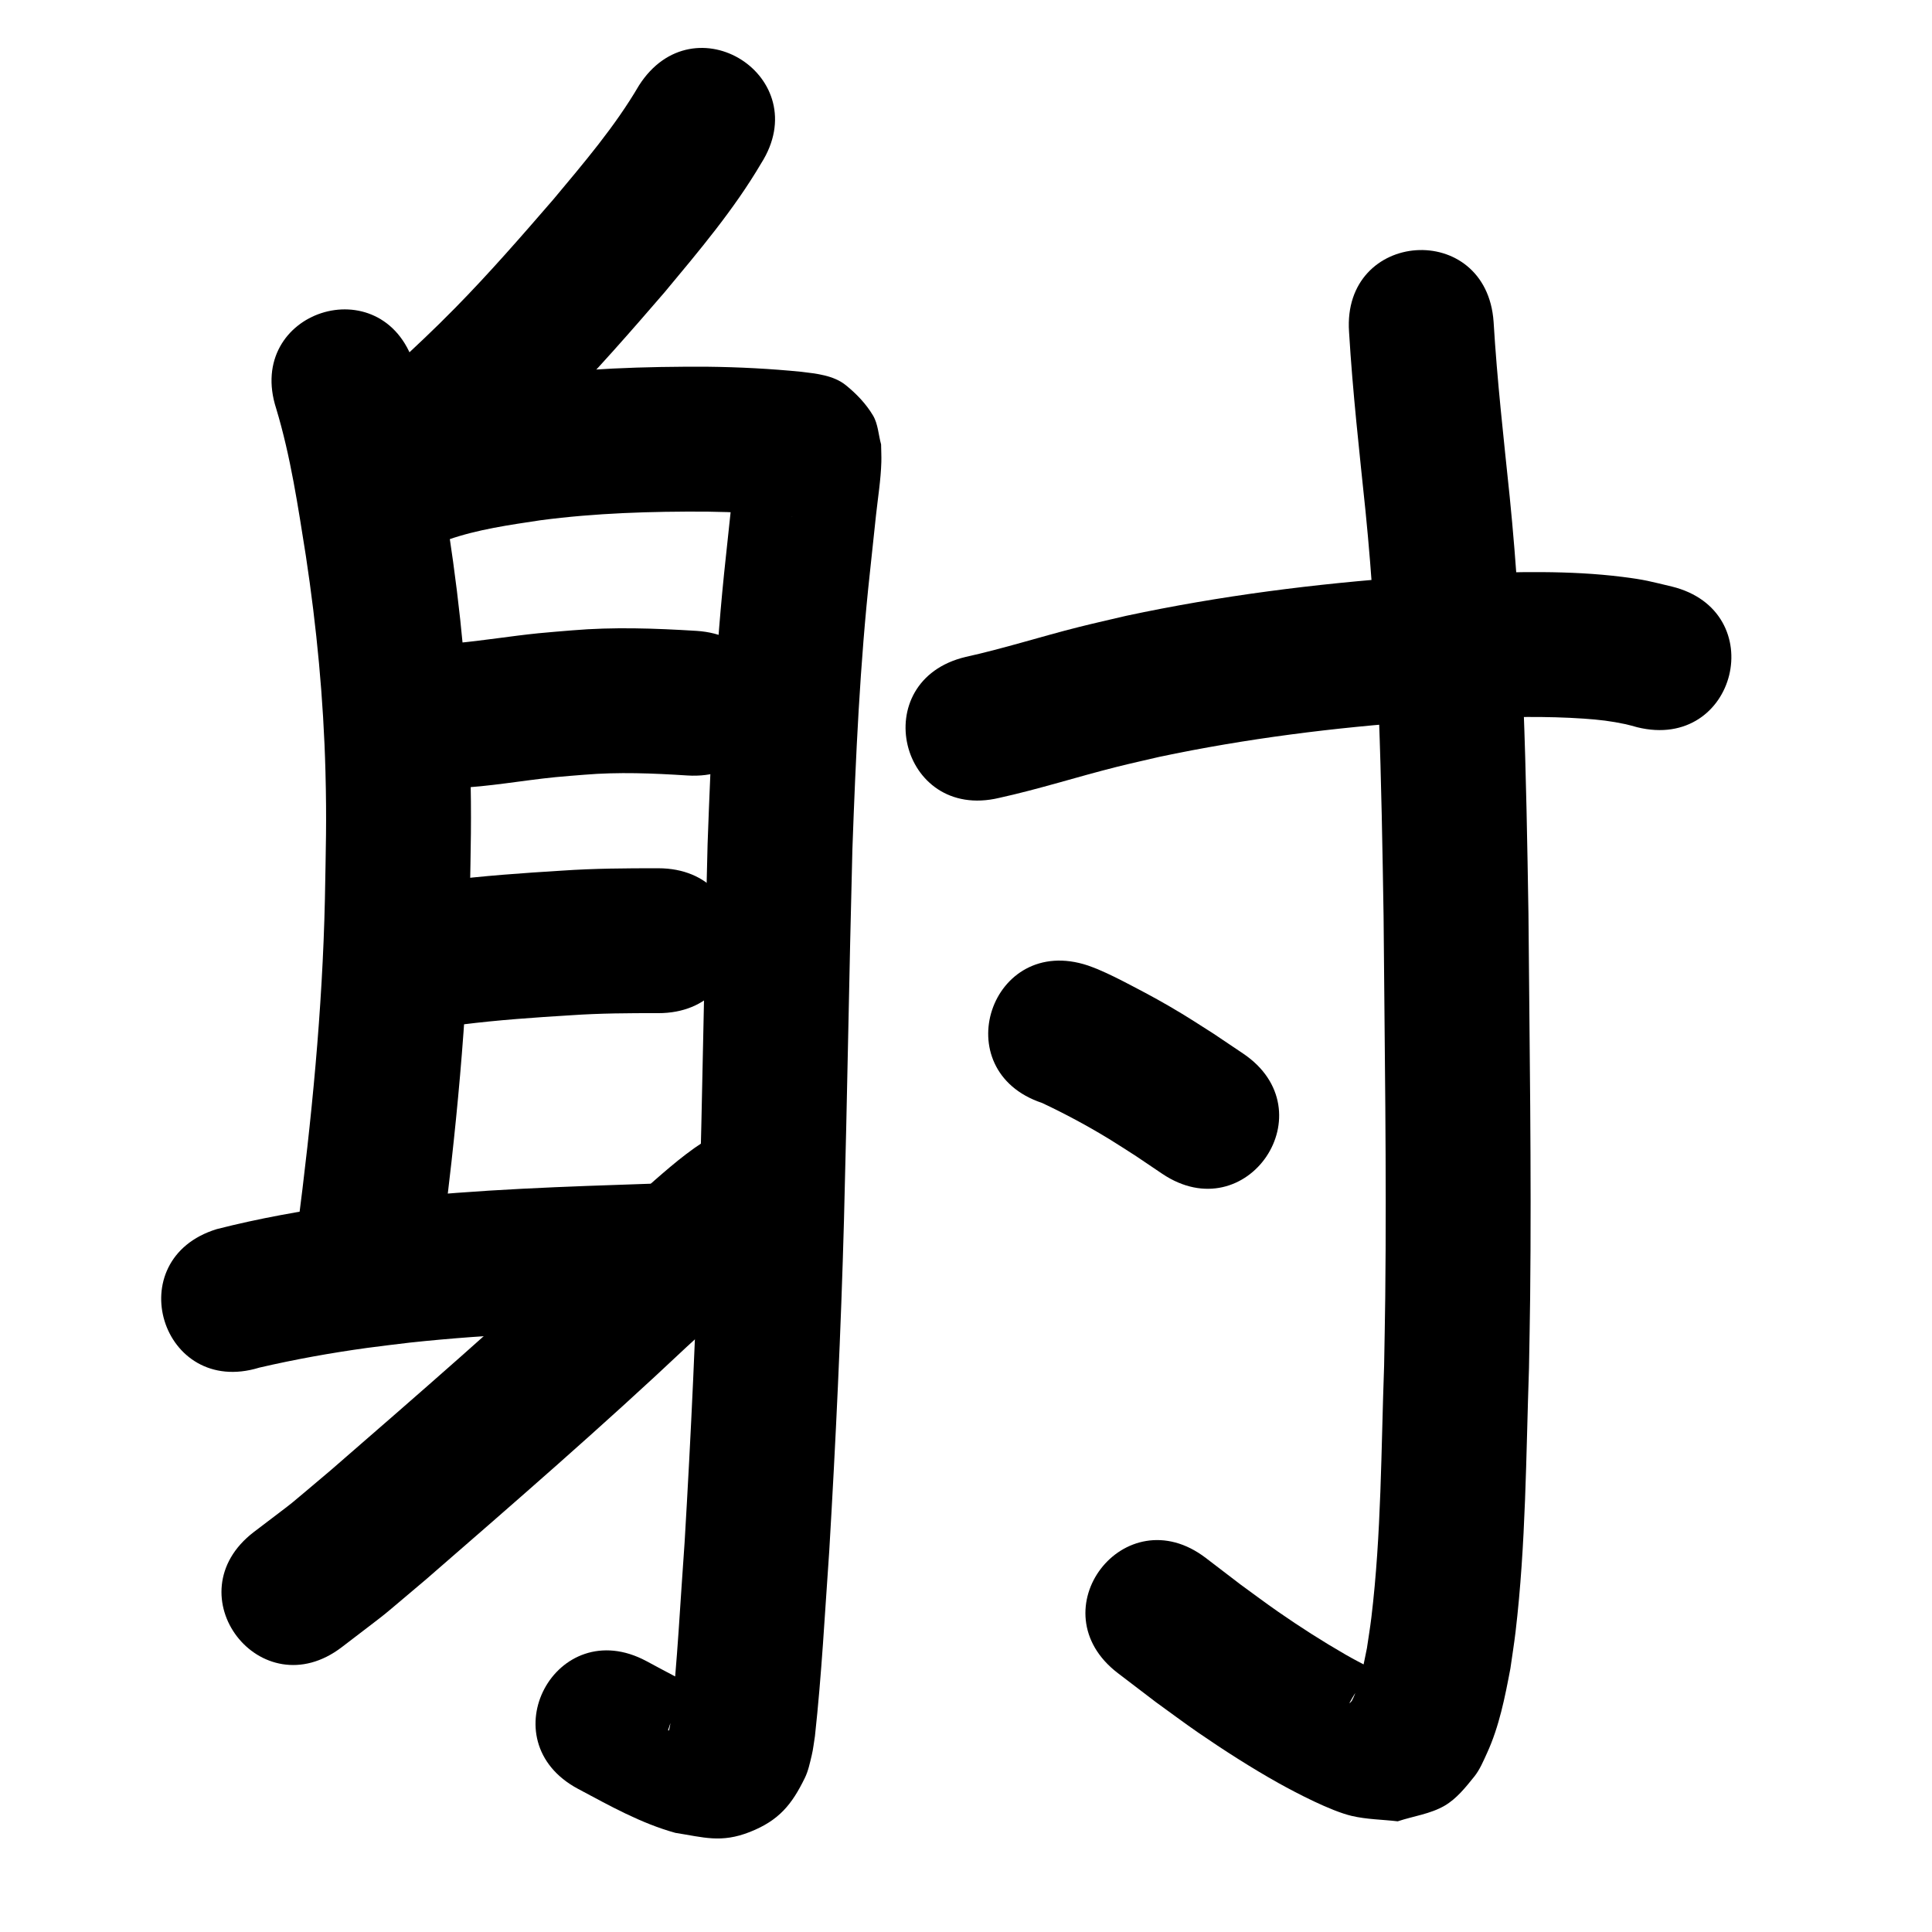 <?xml version="1.0" ?>
<svg xmlns="http://www.w3.org/2000/svg" width="1000" height="1000">
<path d="m 330.708,44.273 c -12.459,21.308 -28.61,40.15 -44.373,59.034 -16.481,19.054 -33.033,38.059 -50.698,56.037 -11.823,12.032 -19.748,19.267 -31.874,30.661 -38.631,36.333 12.752,90.966 51.383,54.633 v 0 c 13.634,-12.834 21.512,-20.011 34.886,-33.659 18.77,-19.154 36.404,-39.357 53.916,-59.652 17.769,-21.347 35.857,-42.712 49.995,-66.724 28.517,-44.713 -34.716,-85.043 -63.234,-40.33 z"/>
<path d="m 142.947,211.434 c 7.512,24.869 11.287,50.654 15.361,76.248 5.599,36.928 9.156,74.167 10.144,111.512 0.697,26.329 0.172,39.764 -0.281,66.266 -1.254,57.264 -6.901,114.277 -14.261,171.038 -6.811,52.594 67.568,62.226 74.379,9.633 v 0 c 7.703,-59.544 13.585,-119.352 14.872,-179.42 0.468,-28.682 1.011,-42.333 0.214,-70.922 -1.12,-40.16 -4.969,-80.205 -11.003,-119.917 -4.698,-29.406 -9.202,-58.999 -18.062,-87.509 -16.314,-50.461 -87.677,-27.389 -71.363,23.072 z"/>
<path d="m 231.906,279.356 c 15.413,-5.368 31.698,-7.632 47.768,-10.06 28.569,-3.777 57.403,-4.641 86.186,-4.476 13.865,0.181 27.721,0.862 41.517,2.257 0.812,0.088 1.624,0.175 2.436,0.263 0.138,0.032 0.554,0.116 0.414,0.095 -11.292,-1.732 -18.433,-8.317 -24.959,-17.886 -2.162,-3.17 -2.479,-7.264 -3.719,-10.896 -0.113,-0.527 -0.164,-2.092 -0.339,-1.582 -0.398,1.16 -0.244,2.44 -0.374,3.659 -0.911,8.508 -0.886,7.862 -1.95,17.573 -1.153,10.527 -2.03,18.96 -3.154,29.624 -5.42,49.524 -7.695,99.301 -9.487,149.064 -1.693,64.212 -2.668,128.437 -4.378,192.649 -1.538,56.28 -4.193,112.526 -7.519,168.727 -2.249,30.681 -3.679,61.45 -7.086,92.034 -0.332,1.747 -0.503,3.533 -0.996,5.242 -0.046,0.159 -0.526,10e-4 -0.471,-0.154 0.917,-2.567 1.533,-5.373 3.213,-7.519 2.624,-3.351 5.913,-6.209 9.424,-8.617 6.649,-4.56 9.527,-0.729 6.435,-4.091 -10.365,-4.648 -20.323,-10.133 -30.326,-15.495 -46.78,-24.982 -82.11,41.175 -35.33,66.157 v 0 c 16.281,8.667 32.449,17.816 50.368,22.763 14.496,2.257 23.62,5.43 38.524,-0.453 15.157,-5.983 21.791,-14.265 28.494,-28.003 1.779,-3.646 2.592,-7.698 3.544,-11.642 0.79,-3.272 1.112,-6.639 1.669,-9.958 3.491,-31.856 5.142,-63.879 7.408,-95.837 3.37,-57.011 6.067,-114.068 7.623,-171.16 1.703,-63.979 2.685,-127.972 4.356,-191.951 1.723,-48.037 3.89,-96.089 9.122,-143.895 1.077,-10.219 1.993,-19.021 3.102,-29.146 0.991,-9.041 2.502,-18.406 2.761,-27.507 0.086,-3.038 -0.087,-6.077 -0.131,-9.115 -1.397,-4.993 -1.54,-10.524 -4.192,-14.98 -3.585,-6.022 -8.59,-11.244 -14.04,-15.65 -6.318,-5.107 -15.209,-6.014 -22.939,-6.938 -16.161,-1.616 -32.389,-2.445 -48.63,-2.633 -32.693,-0.153 -65.443,0.903 -97.876,5.331 -21.469,3.297 -43.155,6.644 -63.598,14.283 -49.442,19.184 -22.311,89.105 27.131,69.921 z"/>
<path d="m 235.853,407.895 c 17.302,-0.701 34.369,-3.911 51.575,-5.634 4.987,-0.499 9.989,-0.837 14.983,-1.256 17.777,-1.491 35.585,-0.763 53.347,0.381 52.928,3.328 57.635,-71.524 4.706,-74.852 v 0 c -21.452,-1.322 -42.957,-2.084 -64.417,-0.258 -5.797,0.5 -11.602,0.916 -17.391,1.5 -14.299,1.444 -28.49,3.811 -42.804,5.119 -53.033,0 -53.033,75 0,75 z"/>
<path d="m 239.34,530.267 c 18.673,-2.329 37.447,-3.632 56.222,-4.775 15,-1.034 30.028,-1.125 45.054,-1.084 53.033,0.097 53.169,-74.903 0.137,-75 v 0 c -16.6,-0.017 -33.203,0.088 -49.775,1.224 -20.548,1.265 -41.096,2.705 -61.528,5.29 -52.57,6.994 -42.679,81.339 9.89,74.345 z"/>
<path d="m 134.202,707.884 c 18.423,-4.272 37.081,-7.627 55.815,-10.21 7.329,-1.011 14.685,-1.821 22.027,-2.732 42.52,-4.588 85.296,-5.889 128.01,-7.327 53.003,-1.785 50.478,-76.743 -2.525,-74.957 v 0 c -44.973,1.516 -90.011,2.932 -134.77,7.862 -8.07,1.012 -16.154,1.916 -24.209,3.037 -22.292,3.101 -44.549,7.056 -66.36,12.631 -50.698,15.564 -28.686,87.262 22.011,71.697 z"/>
<path d="m 383.375,581.656 c -3.351,1.389 -6.804,2.556 -10.053,4.168 -12.812,6.359 -23.988,15.94 -34.674,25.263 -7.147,6.235 -27.273,24.709 -33.582,30.473 -43.476,41.011 -88.643,80.139 -133.754,119.322 -26.918,22.637 -13.575,11.976 -39.938,32.093 -42.107,32.241 3.488,91.79 45.596,59.549 v 0 c 29.345,-22.536 14.83,-10.872 43.524,-35.019 45.586,-39.596 91.224,-79.144 135.165,-120.58 6.659,-6.085 23.916,-21.92 31.515,-28.653 3.077,-2.726 6.178,-5.427 9.348,-8.045 1.944,-1.606 3.957,-3.128 5.988,-4.623 1.027,-0.756 2.578,-1.001 3.18,-2.125 0.366,-0.684 -1.523,0.301 -2.284,0.452 51.106,-14.164 31.075,-86.44 -20.031,-72.275 z"/>
<path d="m 517.152,412.991 c 20.476,-4.493 40.461,-10.934 60.783,-16.035 7.389,-1.854 14.832,-3.487 22.247,-5.23 44.912,-9.481 90.549,-15.184 136.316,-18.409 8.292,-0.584 16.597,-0.978 24.895,-1.467 19.453,-0.811 38.974,-1.22 58.417,0.115 7.943,0.545 14.001,1.255 21.599,2.873 2.036,0.434 4.027,1.058 6.04,1.587 51.505,12.641 69.381,-60.198 17.876,-72.838 v 0 c -11.215,-2.65 -13.603,-3.502 -25.686,-5.008 -27.409,-3.415 -55.162,-2.597 -82.686,-1.597 -8.85,0.528 -17.707,0.954 -26.551,1.584 -49.513,3.527 -98.878,9.79 -147.443,20.165 -8.176,1.936 -16.38,3.759 -24.529,5.807 -19.598,4.924 -38.871,11.135 -58.613,15.485 -51.597,12.258 -34.262,85.227 17.335,72.969 z"/>
<path d="m 698.264,171.778 c 1.859,31.069 5.352,62.004 8.542,92.955 6.98,69.605 8.207,139.596 9.331,209.486 0.523,65.684 1.59,131.376 0.866,197.063 -0.131,11.844 -0.39,23.687 -0.585,35.53 -1.573,43.461 -1.4,87.167 -6.603,130.415 -0.637,5.296 -1.529,10.558 -2.294,15.837 -1.988,9.482 -2.271,12.591 -5.255,21.169 -0.712,2.047 -1.49,4.085 -2.499,6.003 -0.271,0.516 -1.567,1.699 -1.283,1.19 5.167,-9.279 4.006,-6.682 14.019,-12.913 1.215,-0.587 4.352,-0.612 3.645,-1.761 -1.331,-2.165 -4.571,-2.225 -6.822,-3.405 -4.282,-2.246 -8.582,-4.462 -12.773,-6.872 -11.988,-6.895 -23.643,-14.36 -35,-22.247 -6.544,-4.545 -12.908,-9.344 -19.362,-14.016 -6.026,-4.608 -12.052,-9.215 -18.079,-13.823 -42.149,-32.187 -87.668,27.42 -45.519,59.607 v 0 c 6.566,5.009 13.133,10.018 19.699,15.026 7.296,5.254 14.488,10.656 21.889,15.762 12.645,8.726 28.045,18.595 41.544,26.113 9.387,5.228 27.131,14.481 37.889,17.01 7.789,1.831 15.892,1.869 23.838,2.803 8.101,-2.699 16.927,-3.793 24.302,-8.097 6.167,-3.599 10.805,-9.446 15.285,-15.006 2.902,-3.601 4.7,-7.985 6.629,-12.188 6.337,-13.808 9.29,-28.955 12.102,-43.763 0.893,-6.34 1.927,-12.661 2.678,-19.019 5.357,-45.309 5.408,-91.063 6.96,-136.594 0.198,-12.107 0.461,-24.213 0.594,-36.321 0.725,-66.236 -0.341,-132.478 -0.874,-198.711 -1.164,-72.054 -2.486,-144.209 -9.716,-215.966 -3.103,-30.114 -6.521,-60.21 -8.325,-90.439 -3.657,-52.907 -78.479,-47.735 -74.821,5.172 z"/>
<path d="m 539.414,570.902 c 11.87,5.587 23.495,11.824 34.696,18.663 4.686,2.861 9.265,5.891 13.898,8.836 4.512,3.042 9.024,6.085 13.535,9.127 43.997,29.61 85.872,-32.61 41.876,-62.221 v 0 c -5.094,-3.423 -10.188,-6.845 -15.282,-10.268 -5.474,-3.456 -10.887,-7.011 -16.423,-10.367 -9.283,-5.626 -16.379,-9.48 -25.788,-14.391 -6.485,-3.385 -11.238,-5.843 -17.844,-8.655 -1.639,-0.698 -3.332,-1.261 -4.998,-1.892 -50.323,-16.737 -73.992,54.431 -23.669,71.167 z"/>
</svg>
